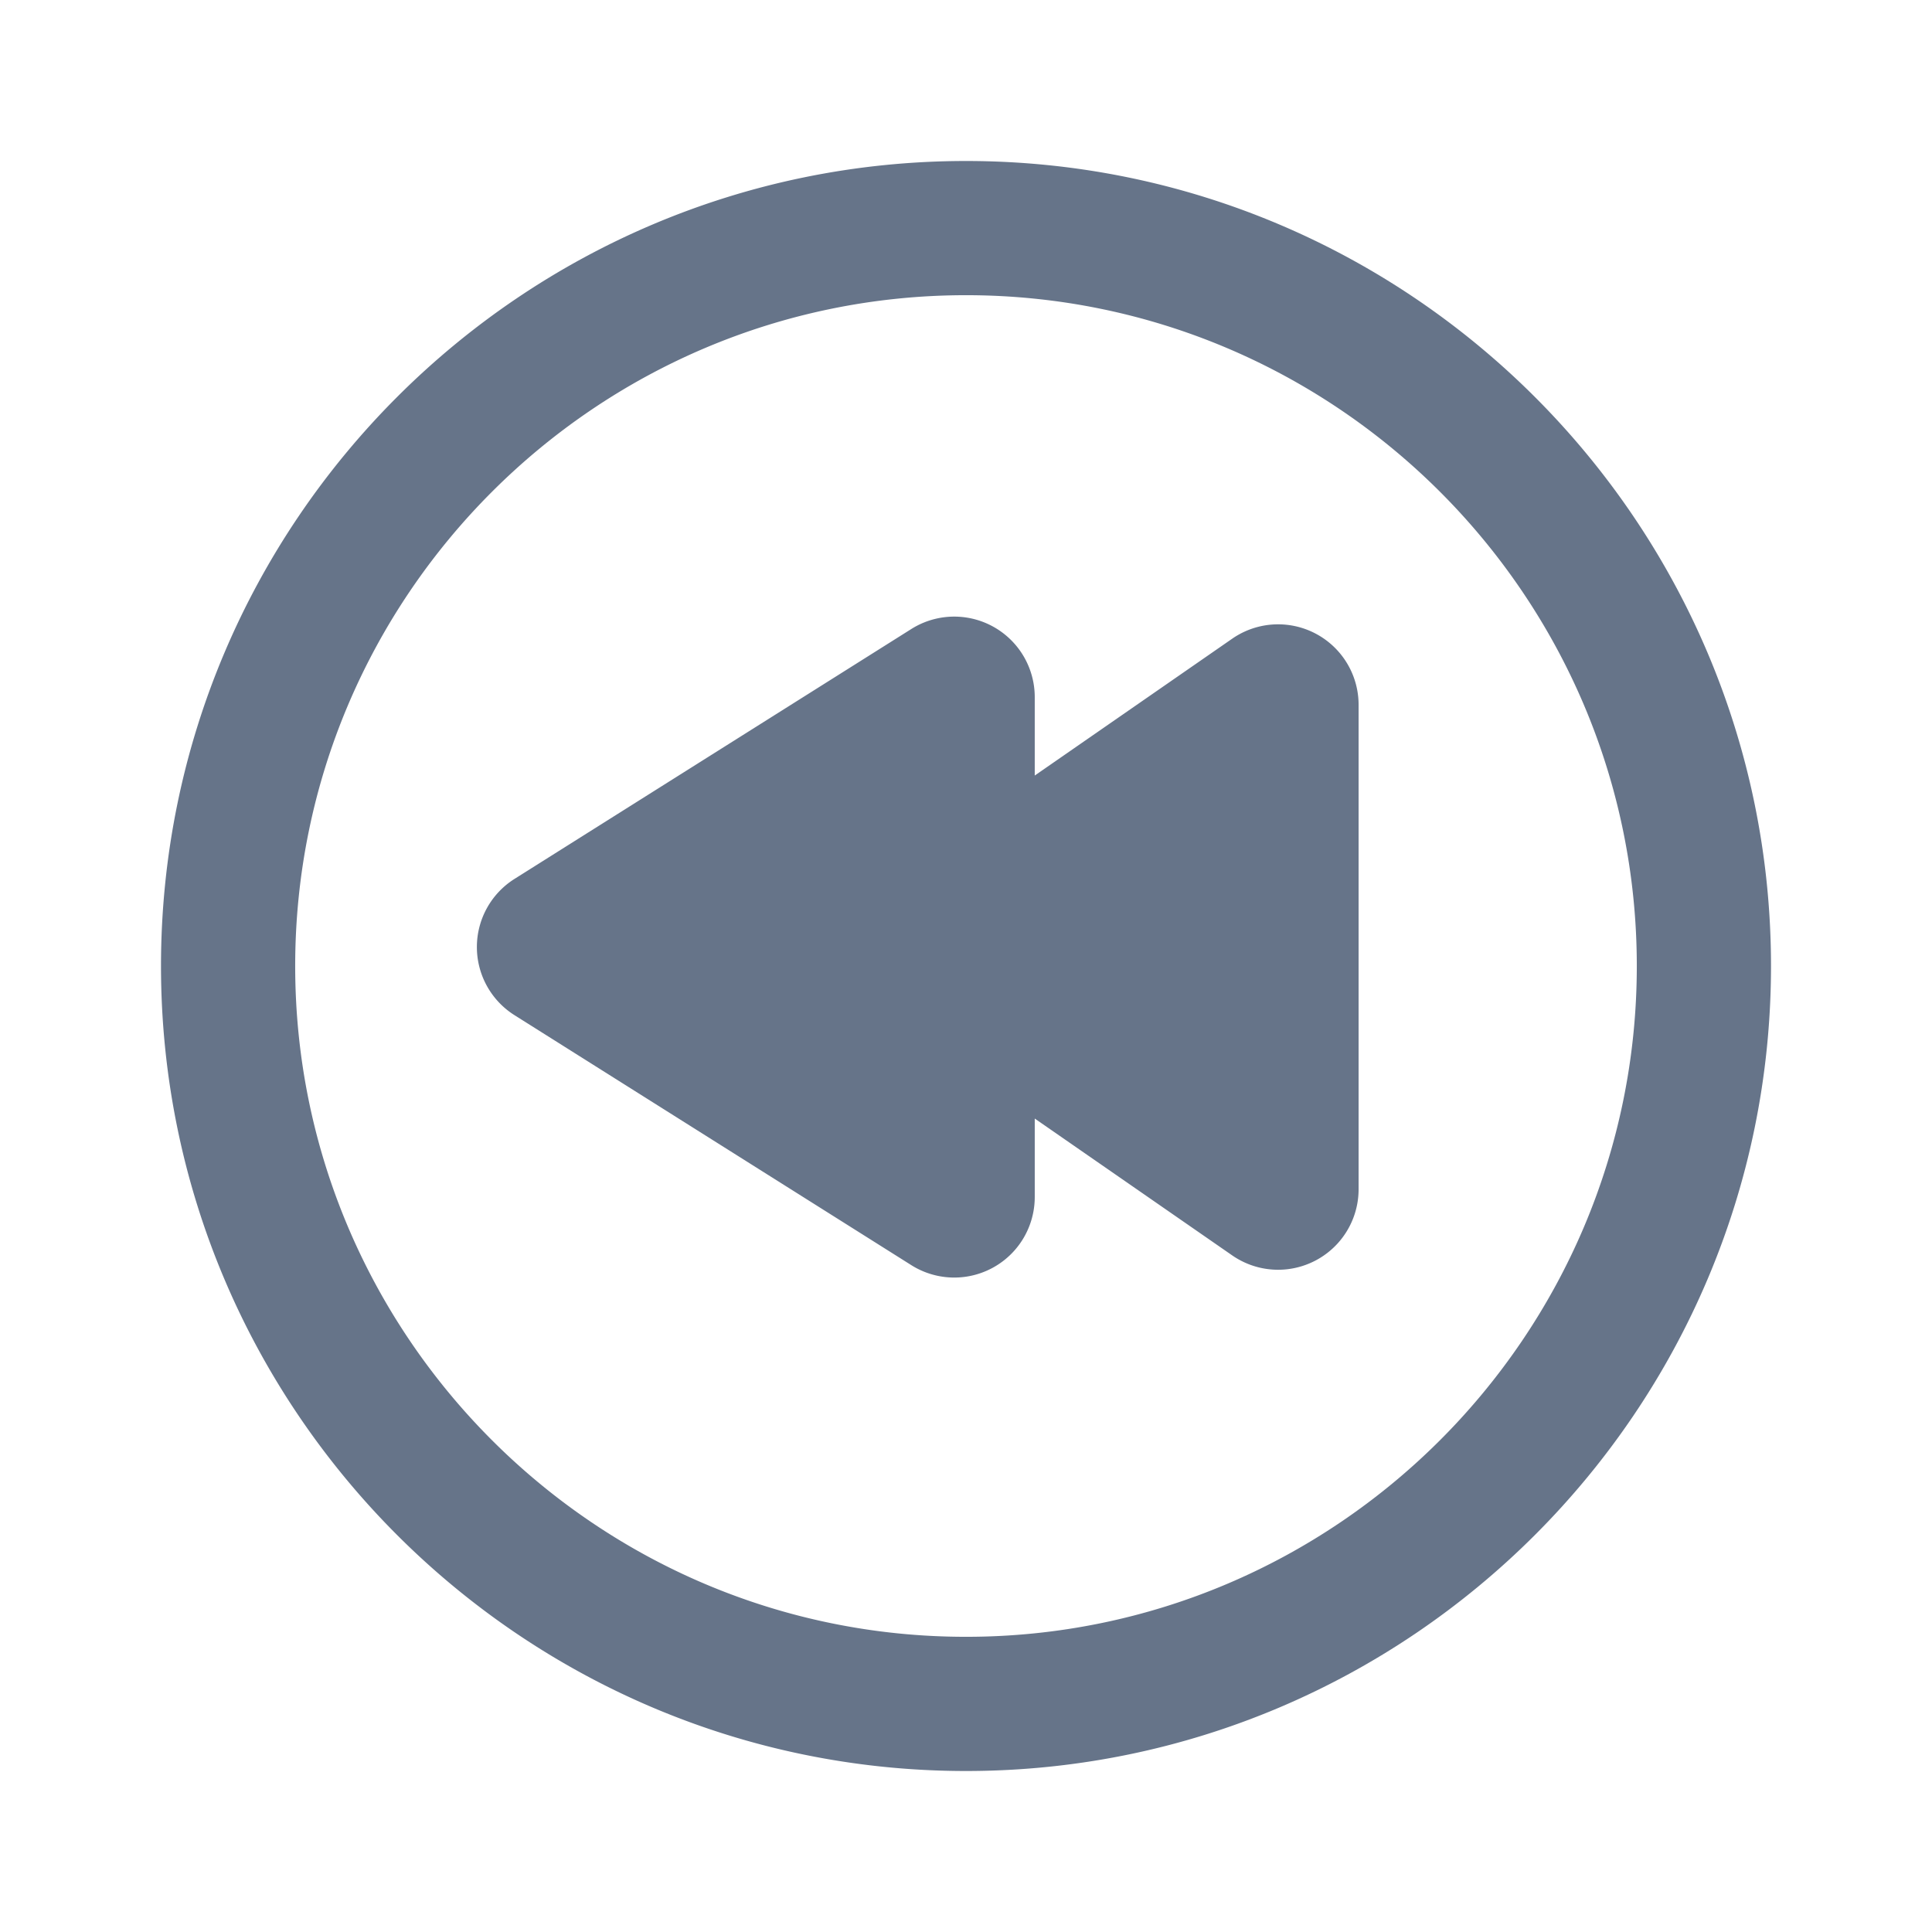 <svg xmlns="http://www.w3.org/2000/svg" fill="none" viewBox="0 0 24 24"><path fill="#667489" fill-rule="evenodd" d="M2 12c0 5.514 4.486 10 10 10s10-4.486 10-10S17.514 2 12 2 2 6.486 2 12Zm1.667 0c0-4.595 3.738-8.333 8.333-8.333 4.595 0 8.333 3.738 8.333 8.333 0 4.595-3.738 8.333-8.333 8.333-4.595 0-8.333-3.738-8.333-8.333Zm2.723.61a1 1 0 0 1 0-1.691l4.932-3.106a1 1 0 0 1 1.532.846v.975l2.453-1.7a1 1 0 0 1 1.57.823v6.016a1 1 0 0 1-1.57.822l-2.453-1.7v.975a1 1 0 0 1-1.532.847L6.39 12.61Z" clip-rule="evenodd"/></svg>